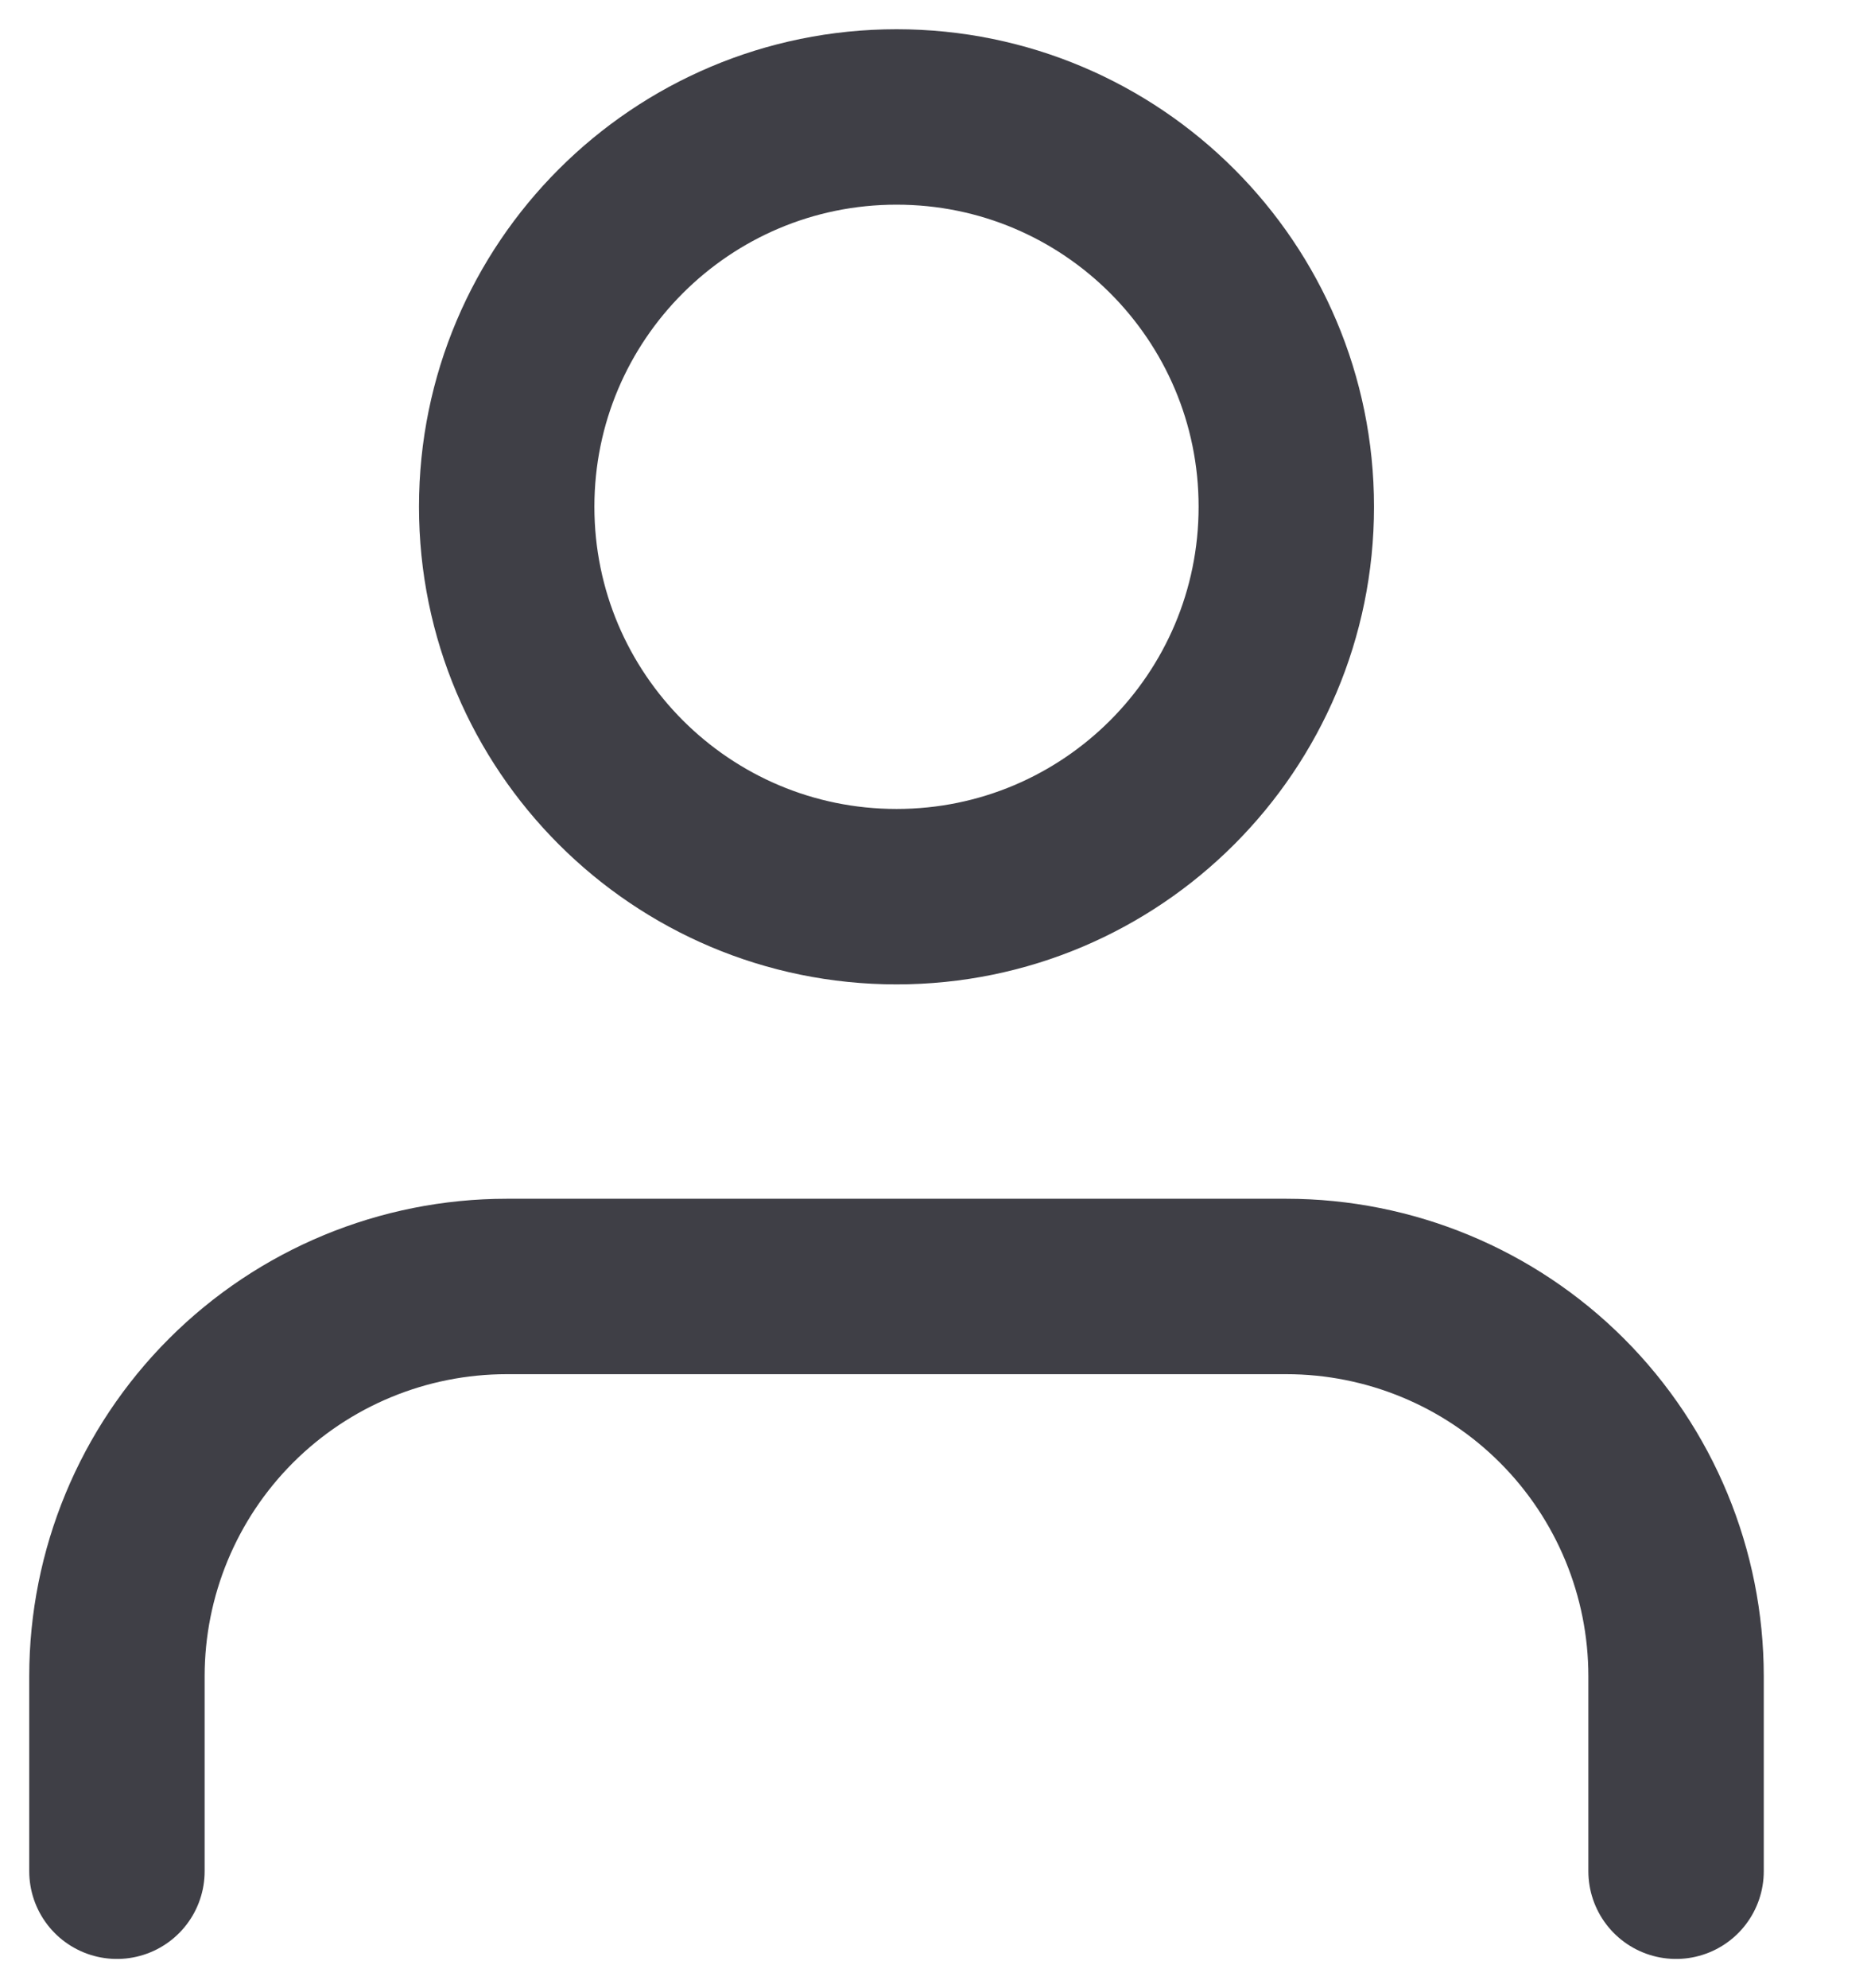 <svg width="16" height="17" viewBox="0 0 16 17" fill="none" xmlns="http://www.w3.org/2000/svg">
<path d="M14.333 16V14.333C14.333 13.449 13.982 12.601 13.357 11.976C12.732 11.351 11.884 11 11 11H4.333C3.449 11 2.601 11.351 1.976 11.976C1.351 12.601 1 13.449 1 14.333V16" stroke="#3F3F46" stroke-width="1.5" stroke-linecap="round" stroke-linejoin="round"/>
<path d="M7.667 7.667C9.508 7.667 11 6.174 11 4.333C11 2.492 9.508 1 7.667 1C5.826 1 4.333 2.492 4.333 4.333C4.333 6.174 5.826 7.667 7.667 7.667Z" stroke="#3F3F46" stroke-width="1.5" stroke-linecap="round" stroke-linejoin="round"/>
</svg>

